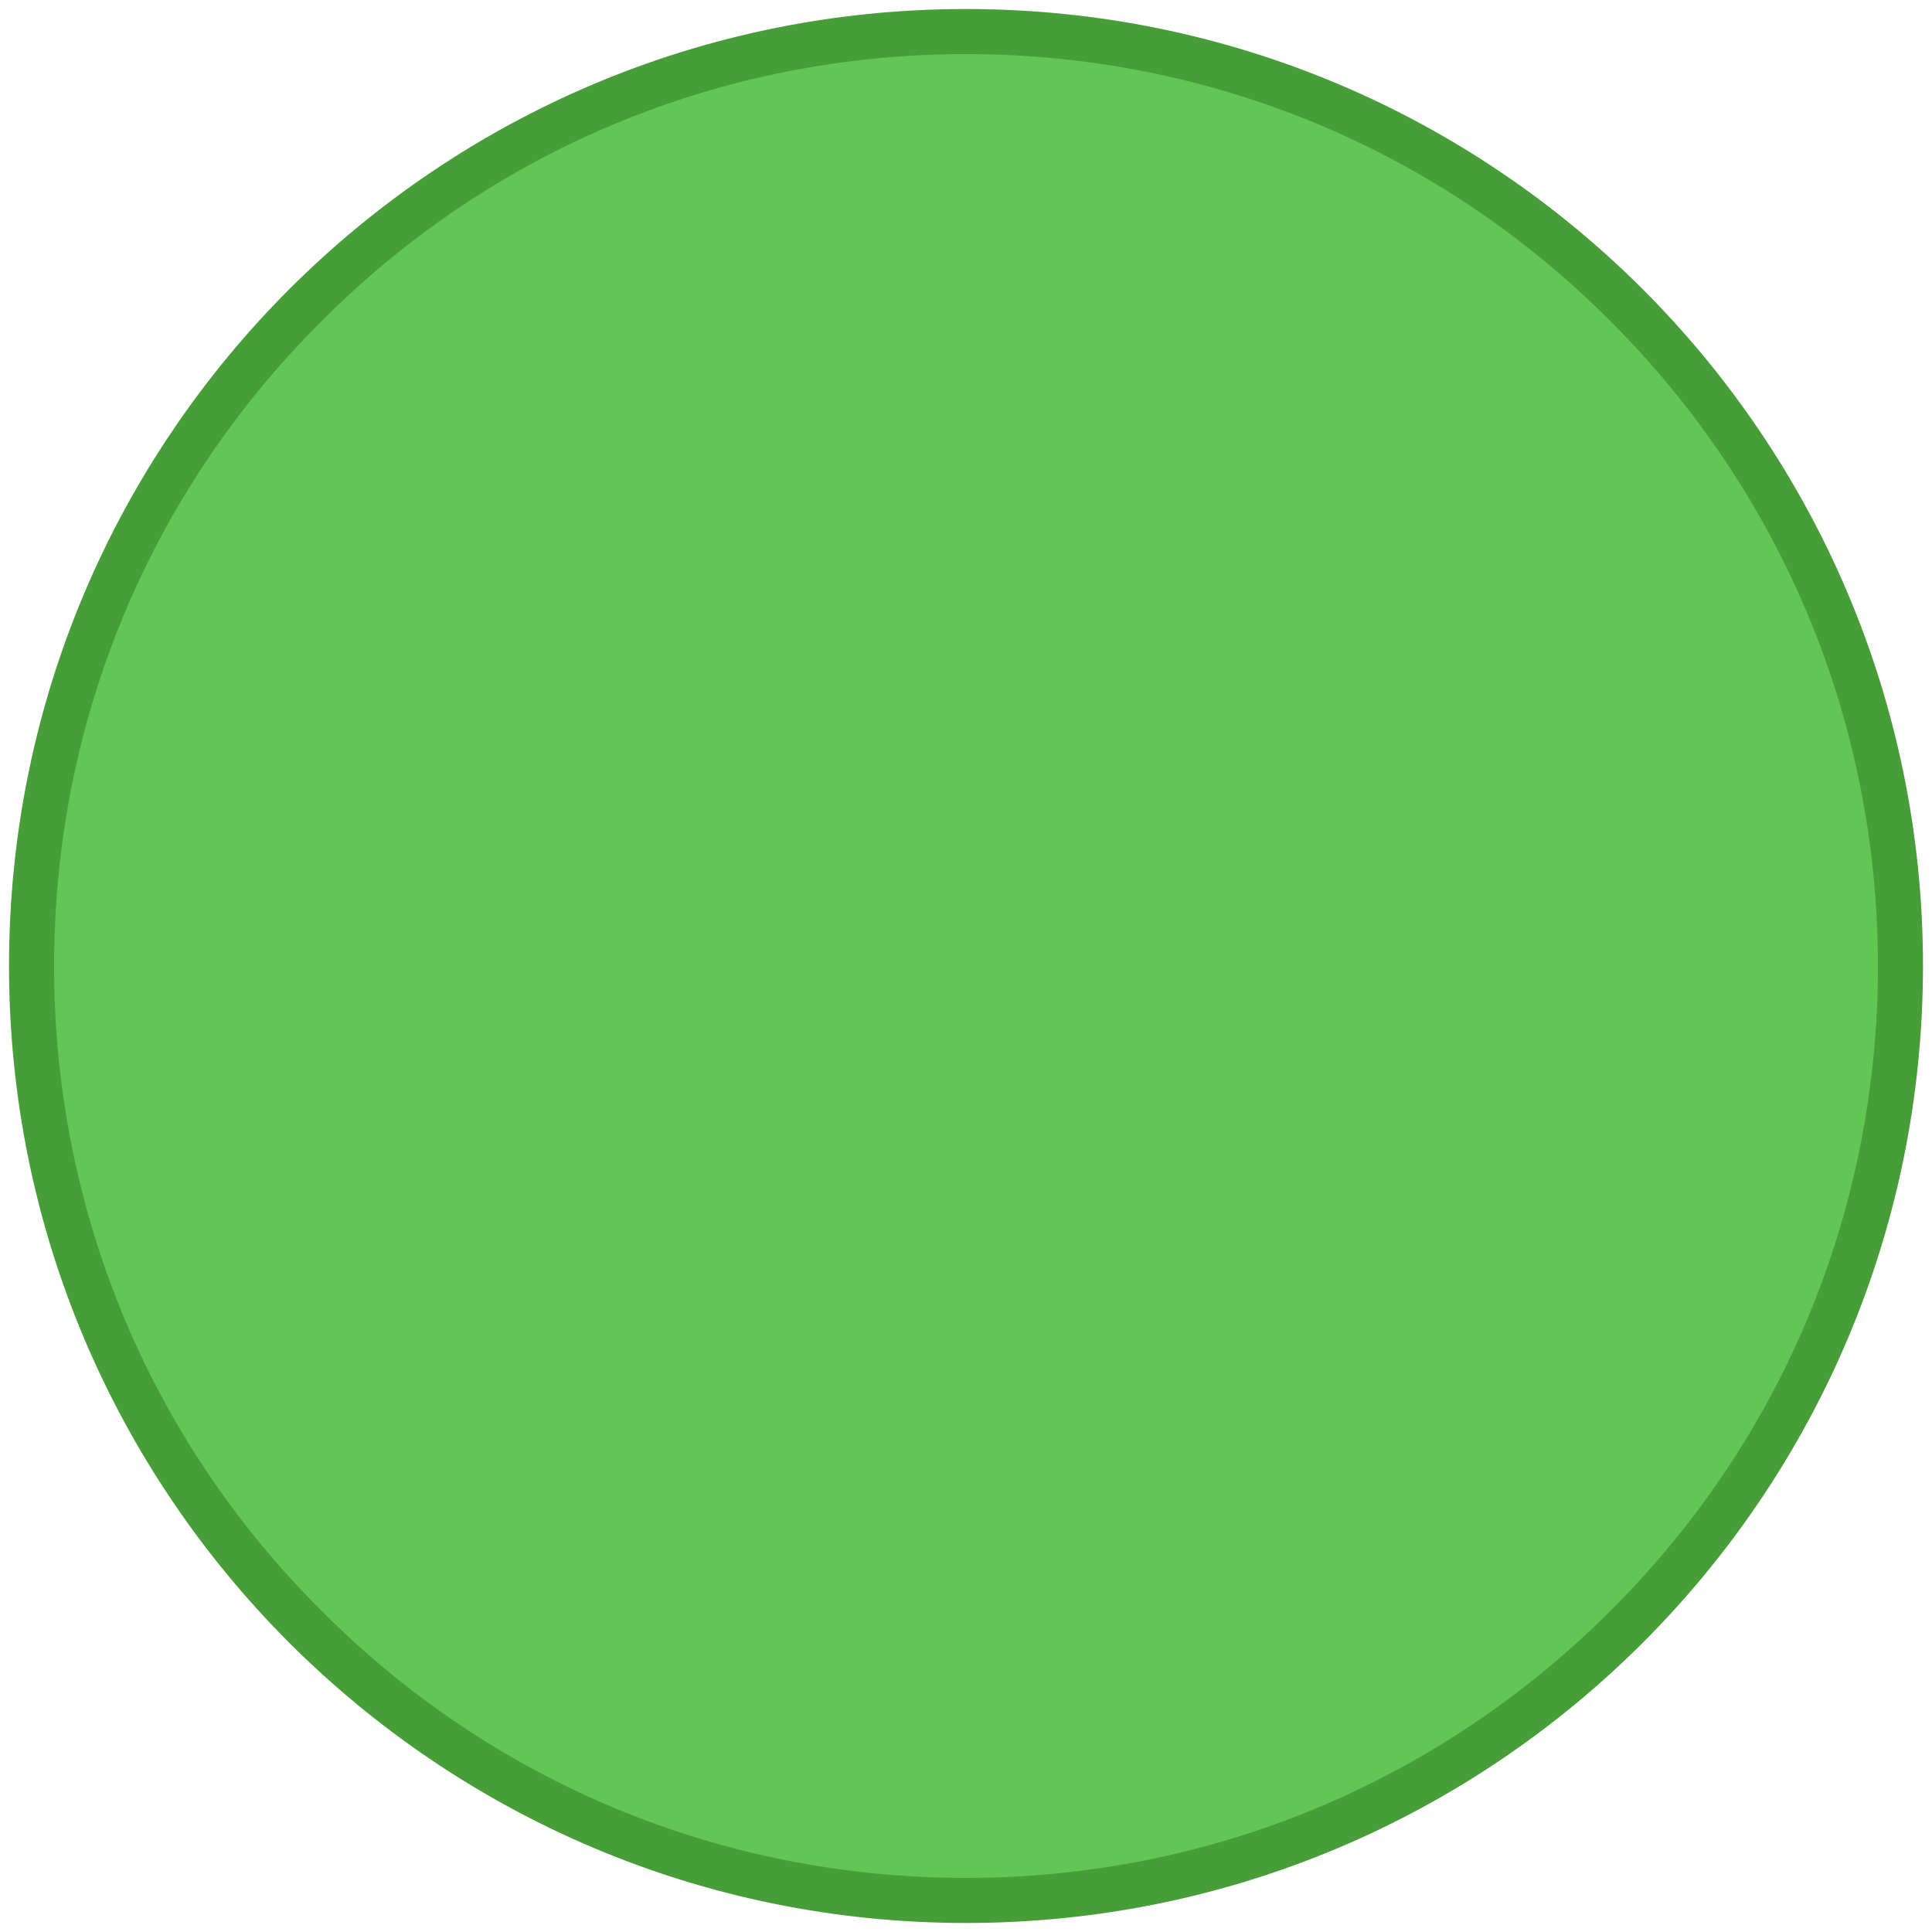 <?xml version="1.0" encoding="utf-8"?>
<!-- Generator: Adobe Illustrator 23.0.1, SVG Export Plug-In . SVG Version: 6.00 Build 0)  -->
<svg version="1.1" id="Layer_1" xmlns="http://www.w3.org/2000/svg" xmlns:xlink="http://www.w3.org/1999/xlink" x="0px" y="0px"
	 viewBox="0 0 300 300" style="enable-background:new 0 0 300 300;" xml:space="preserve">
<style type="text/css">
	.st0{display:none;}
	.st1{display:inline;fill:#EC6A5F;}
	.st2{display:inline;fill:#B23F39;}
	.st3{display:inline;fill:#F5BF4F;}
	.st4{display:inline;fill:#D39E40;}
	.st5{fill:#62C654;}
	.st6{fill:#479E38;}
</style>
<g class="st0">
	
		<ellipse transform="matrix(0.707 -0.707 0.707 0.707 -62.132 150)" class="st1" cx="150" cy="150" rx="145.1" ry="145.1"/>
	<path class="st2" d="M150,8.4c37.8,0,73.4,14.7,100.1,41.5c26.7,26.7,41.5,62.3,41.5,100.1s-14.7,73.4-41.5,100.1
		c-26.7,26.7-62.3,41.5-100.1,41.5s-73.4-14.7-100.1-41.5C23.1,223.4,8.4,187.8,8.4,150S23.1,76.6,49.9,49.9
		C76.6,23.1,112.2,8.4,150,8.4 M150,1.4C67.9,1.4,1.4,67.9,1.4,150S67.9,298.6,150,298.6S298.6,232.1,298.6,150S232.1,1.4,150,1.4
		L150,1.4z"/>
</g>
<g class="st0">
	
		<ellipse transform="matrix(0.707 -0.707 0.707 0.707 -62.132 150)" class="st3" cx="150" cy="150" rx="145.1" ry="145.1"/>
	<path class="st4" d="M150,8.4c37.8,0,73.4,14.7,100.1,41.5c26.7,26.7,41.5,62.3,41.5,100.1s-14.7,73.4-41.5,100.1
		c-26.7,26.7-62.3,41.5-100.1,41.5s-73.4-14.7-100.1-41.5C23.1,223.4,8.4,187.8,8.4,150S23.1,76.6,49.9,49.9
		C76.6,23.1,112.2,8.4,150,8.4 M150,1.4C67.9,1.4,1.4,67.9,1.4,150S67.9,298.6,150,298.6S298.6,232.1,298.6,150S232.1,1.4,150,1.4
		L150,1.4z"/>
</g>
<g>
	
		<ellipse transform="matrix(0.707 -0.707 0.707 0.707 -62.132 150)" class="st5" cx="150" cy="150" rx="145.1" ry="145.1"/>
	<path class="st6" d="M150,8.4c37.8,0,73.4,14.7,100.1,41.5c26.7,26.7,41.5,62.3,41.5,100.1s-14.7,73.4-41.5,100.1
		c-26.7,26.7-62.3,41.5-100.1,41.5s-73.4-14.7-100.1-41.5C23.1,223.4,8.4,187.8,8.4,150S23.1,76.6,49.9,49.9
		C76.6,23.1,112.2,8.4,150,8.4 M150,1.4C67.9,1.4,1.4,67.9,1.4,150S67.9,298.6,150,298.6S298.6,232.1,298.6,150S232.1,1.4,150,1.4
		L150,1.4z"/>
</g>
</svg>
